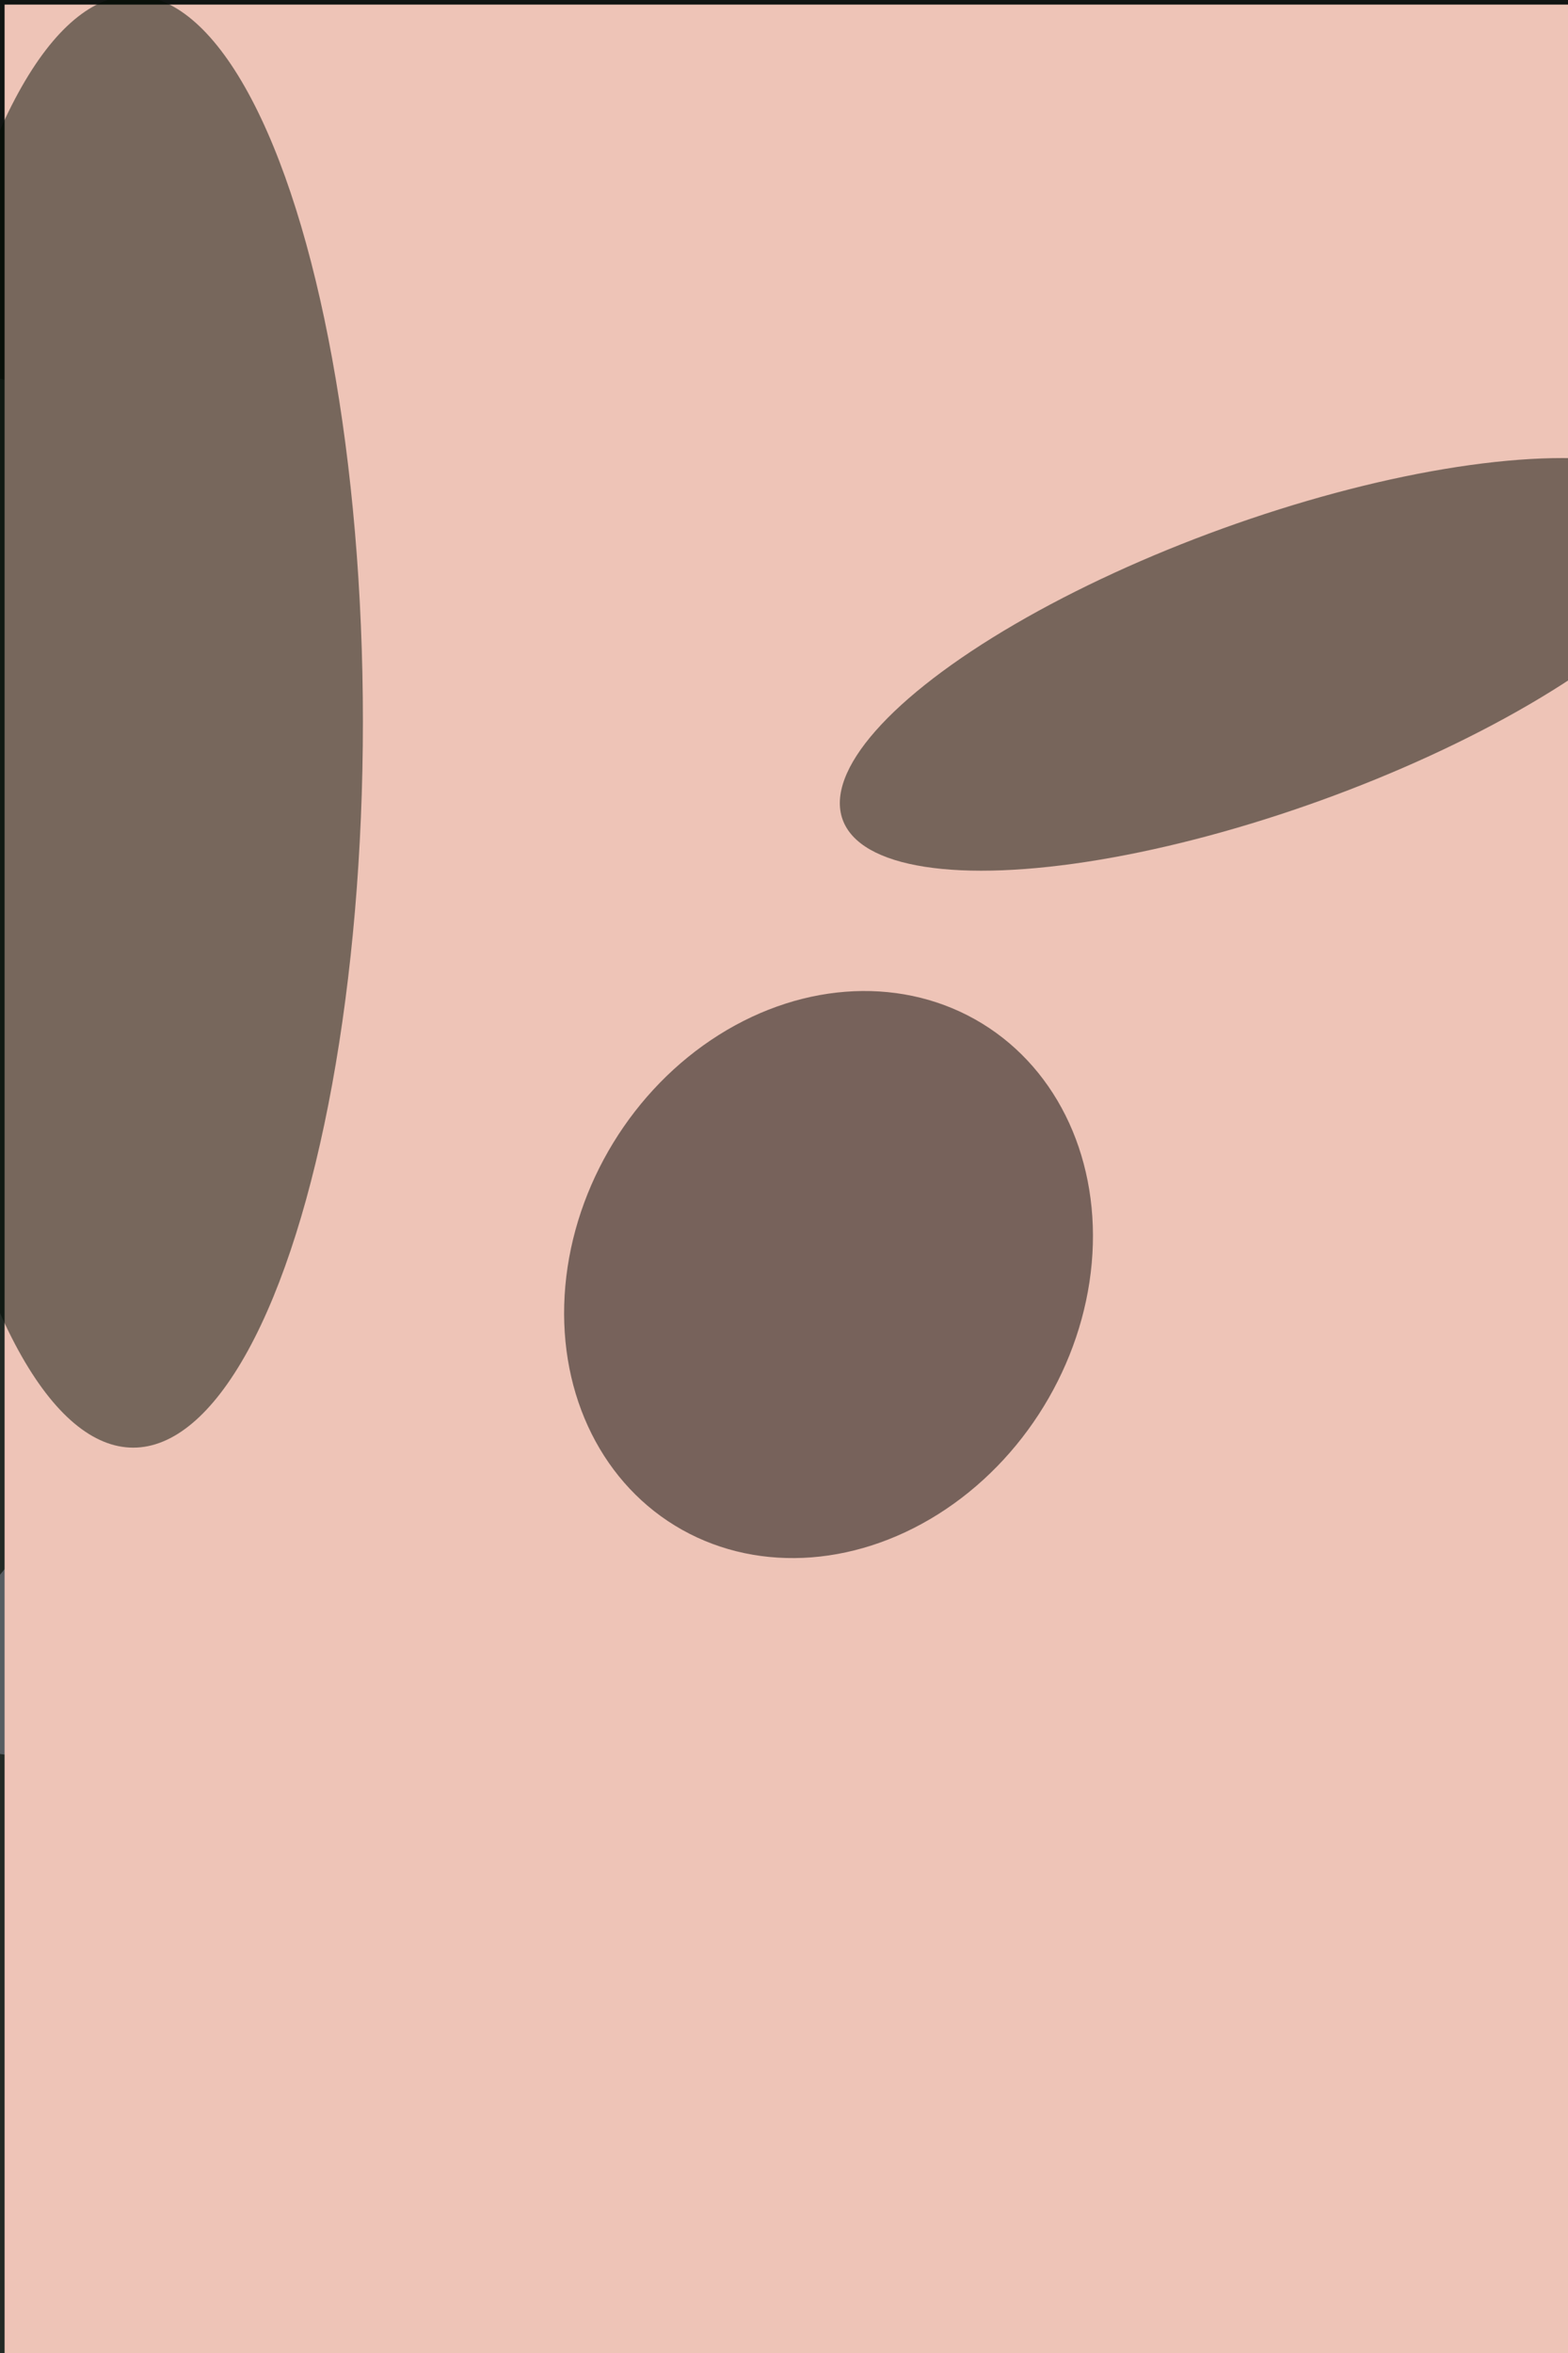 <svg xmlns="http://www.w3.org/2000/svg" viewBox="0 0 3456 5184"><filter id="b"><feGaussianBlur stdDeviation="12" /></filter><path d="M0 0h3456v5184H0z" fill="#232b26" /><g filter="url(#b)" transform="scale(20.25) translate(0.5 0.5)"><g transform="translate(83.065 82.489) rotate(90.406) scale(33.281 37.17)"><ellipse fill="#f2ad8d" fill-opacity=".502" cx="0" cy="0" rx="1" ry="1" /></g><g transform="translate(24.586 167.147) rotate(326.208) scale(36.472 13.992)"><ellipse fill="#8d929e" fill-opacity=".502" cx="0" cy="0" rx="1" ry="1" /></g><path fill="#999298" fill-opacity=".502" d="M185 176l-85-7 23-33z" /><g transform="translate(109.686 16.013) rotate(0.895) scale(158.148 36.699)"><ellipse fill="#000" fill-opacity=".502" cx="0" cy="0" rx="1" ry="1" /></g><path d="M0 0h3456v5184H0z" fill="#eec4b7" /><g transform="translate(137.945 71.783) rotate(160.132) scale(49.687 15.726)"><ellipse fill="#000600" fill-opacity=".502" cx="0" cy="0" rx="1" ry="1" /></g><g transform="translate(89.68 138.168) rotate(301.468) scale(32.023 27.468)"><ellipse fill="#000" fill-opacity=".502" cx="0" cy="0" rx="1" ry="1" /></g><ellipse fill="#000a02" fill-opacity=".502" cx="14" cy="78" rx="25" ry="79" /></g></svg>
